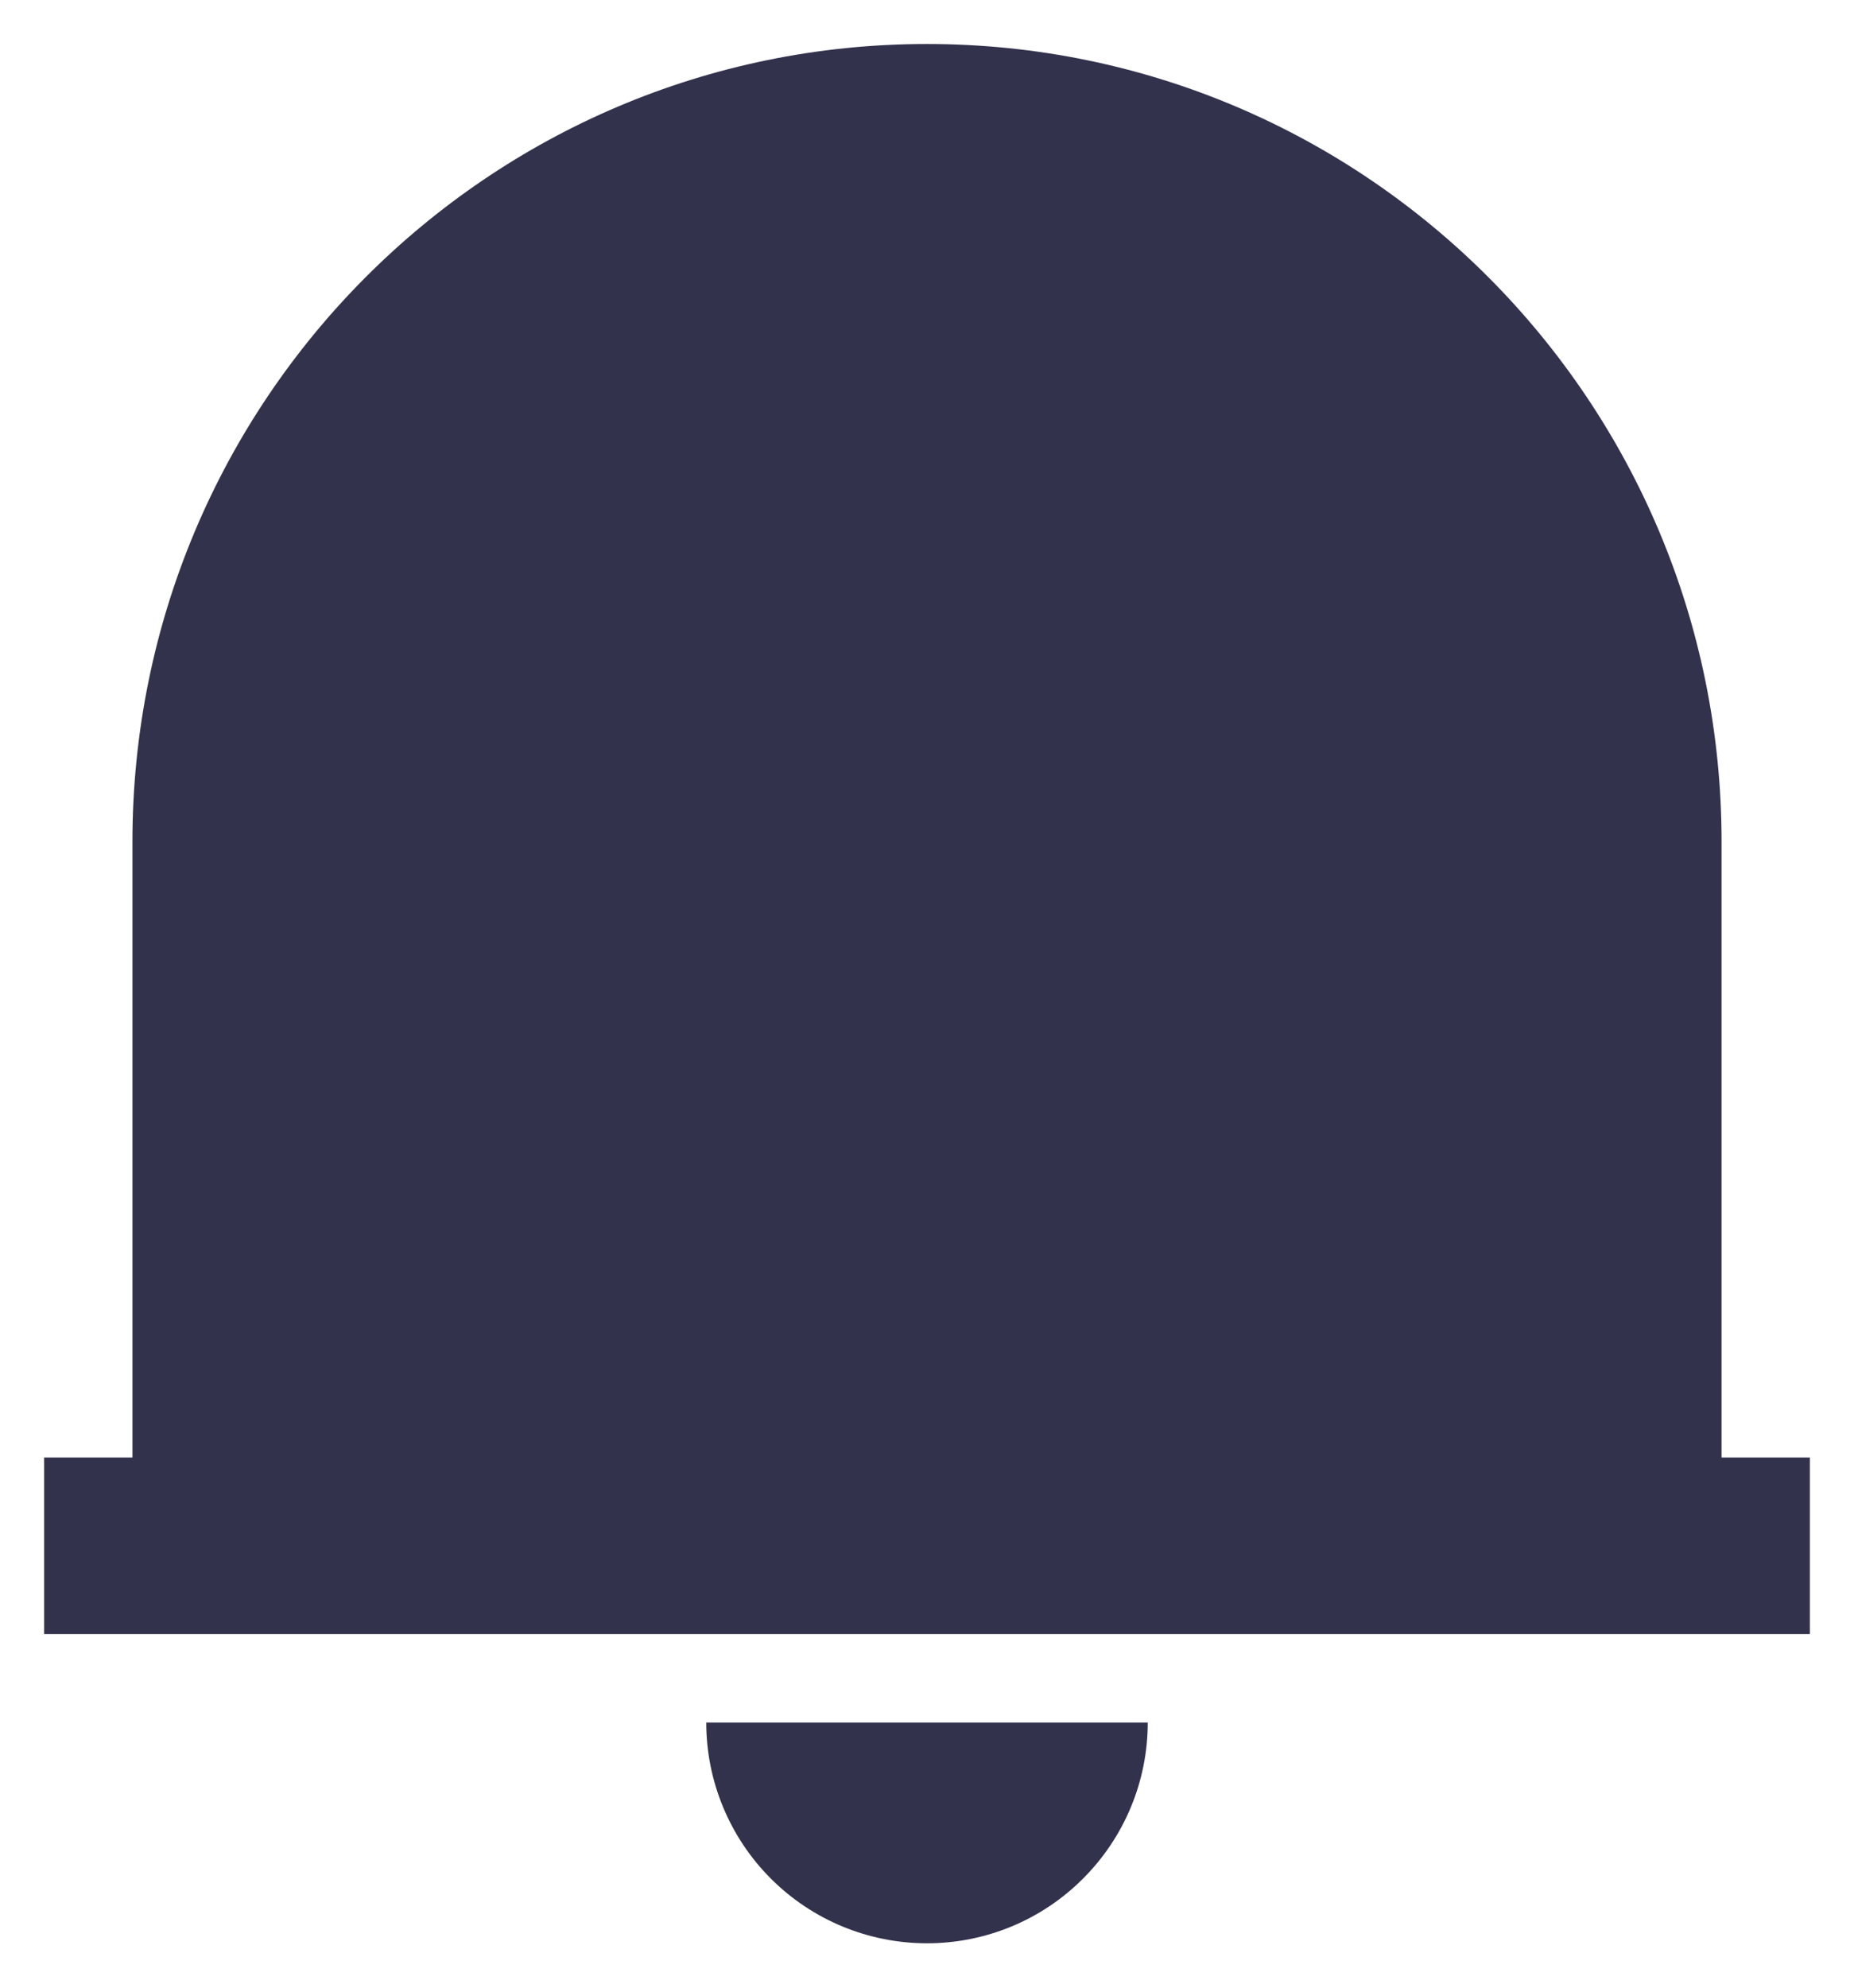 <svg width="14" height="15" viewBox="0 0 14 15" fill="none" xmlns="http://www.w3.org/2000/svg">
<path d="M13.667 12.332H0.333V10.999H1V6.353C1 3.027 3.687 0.332 7 0.332C10.313 0.332 13 3.027 13 6.353V10.999H13.667V12.332ZM5.333 12.999H8.667C8.667 13.441 8.491 13.865 8.178 14.177C7.866 14.49 7.442 14.665 7 14.665C6.558 14.665 6.134 14.49 5.821 14.177C5.509 13.865 5.333 13.441 5.333 12.999Z" fill="#32324D"/>
</svg>
